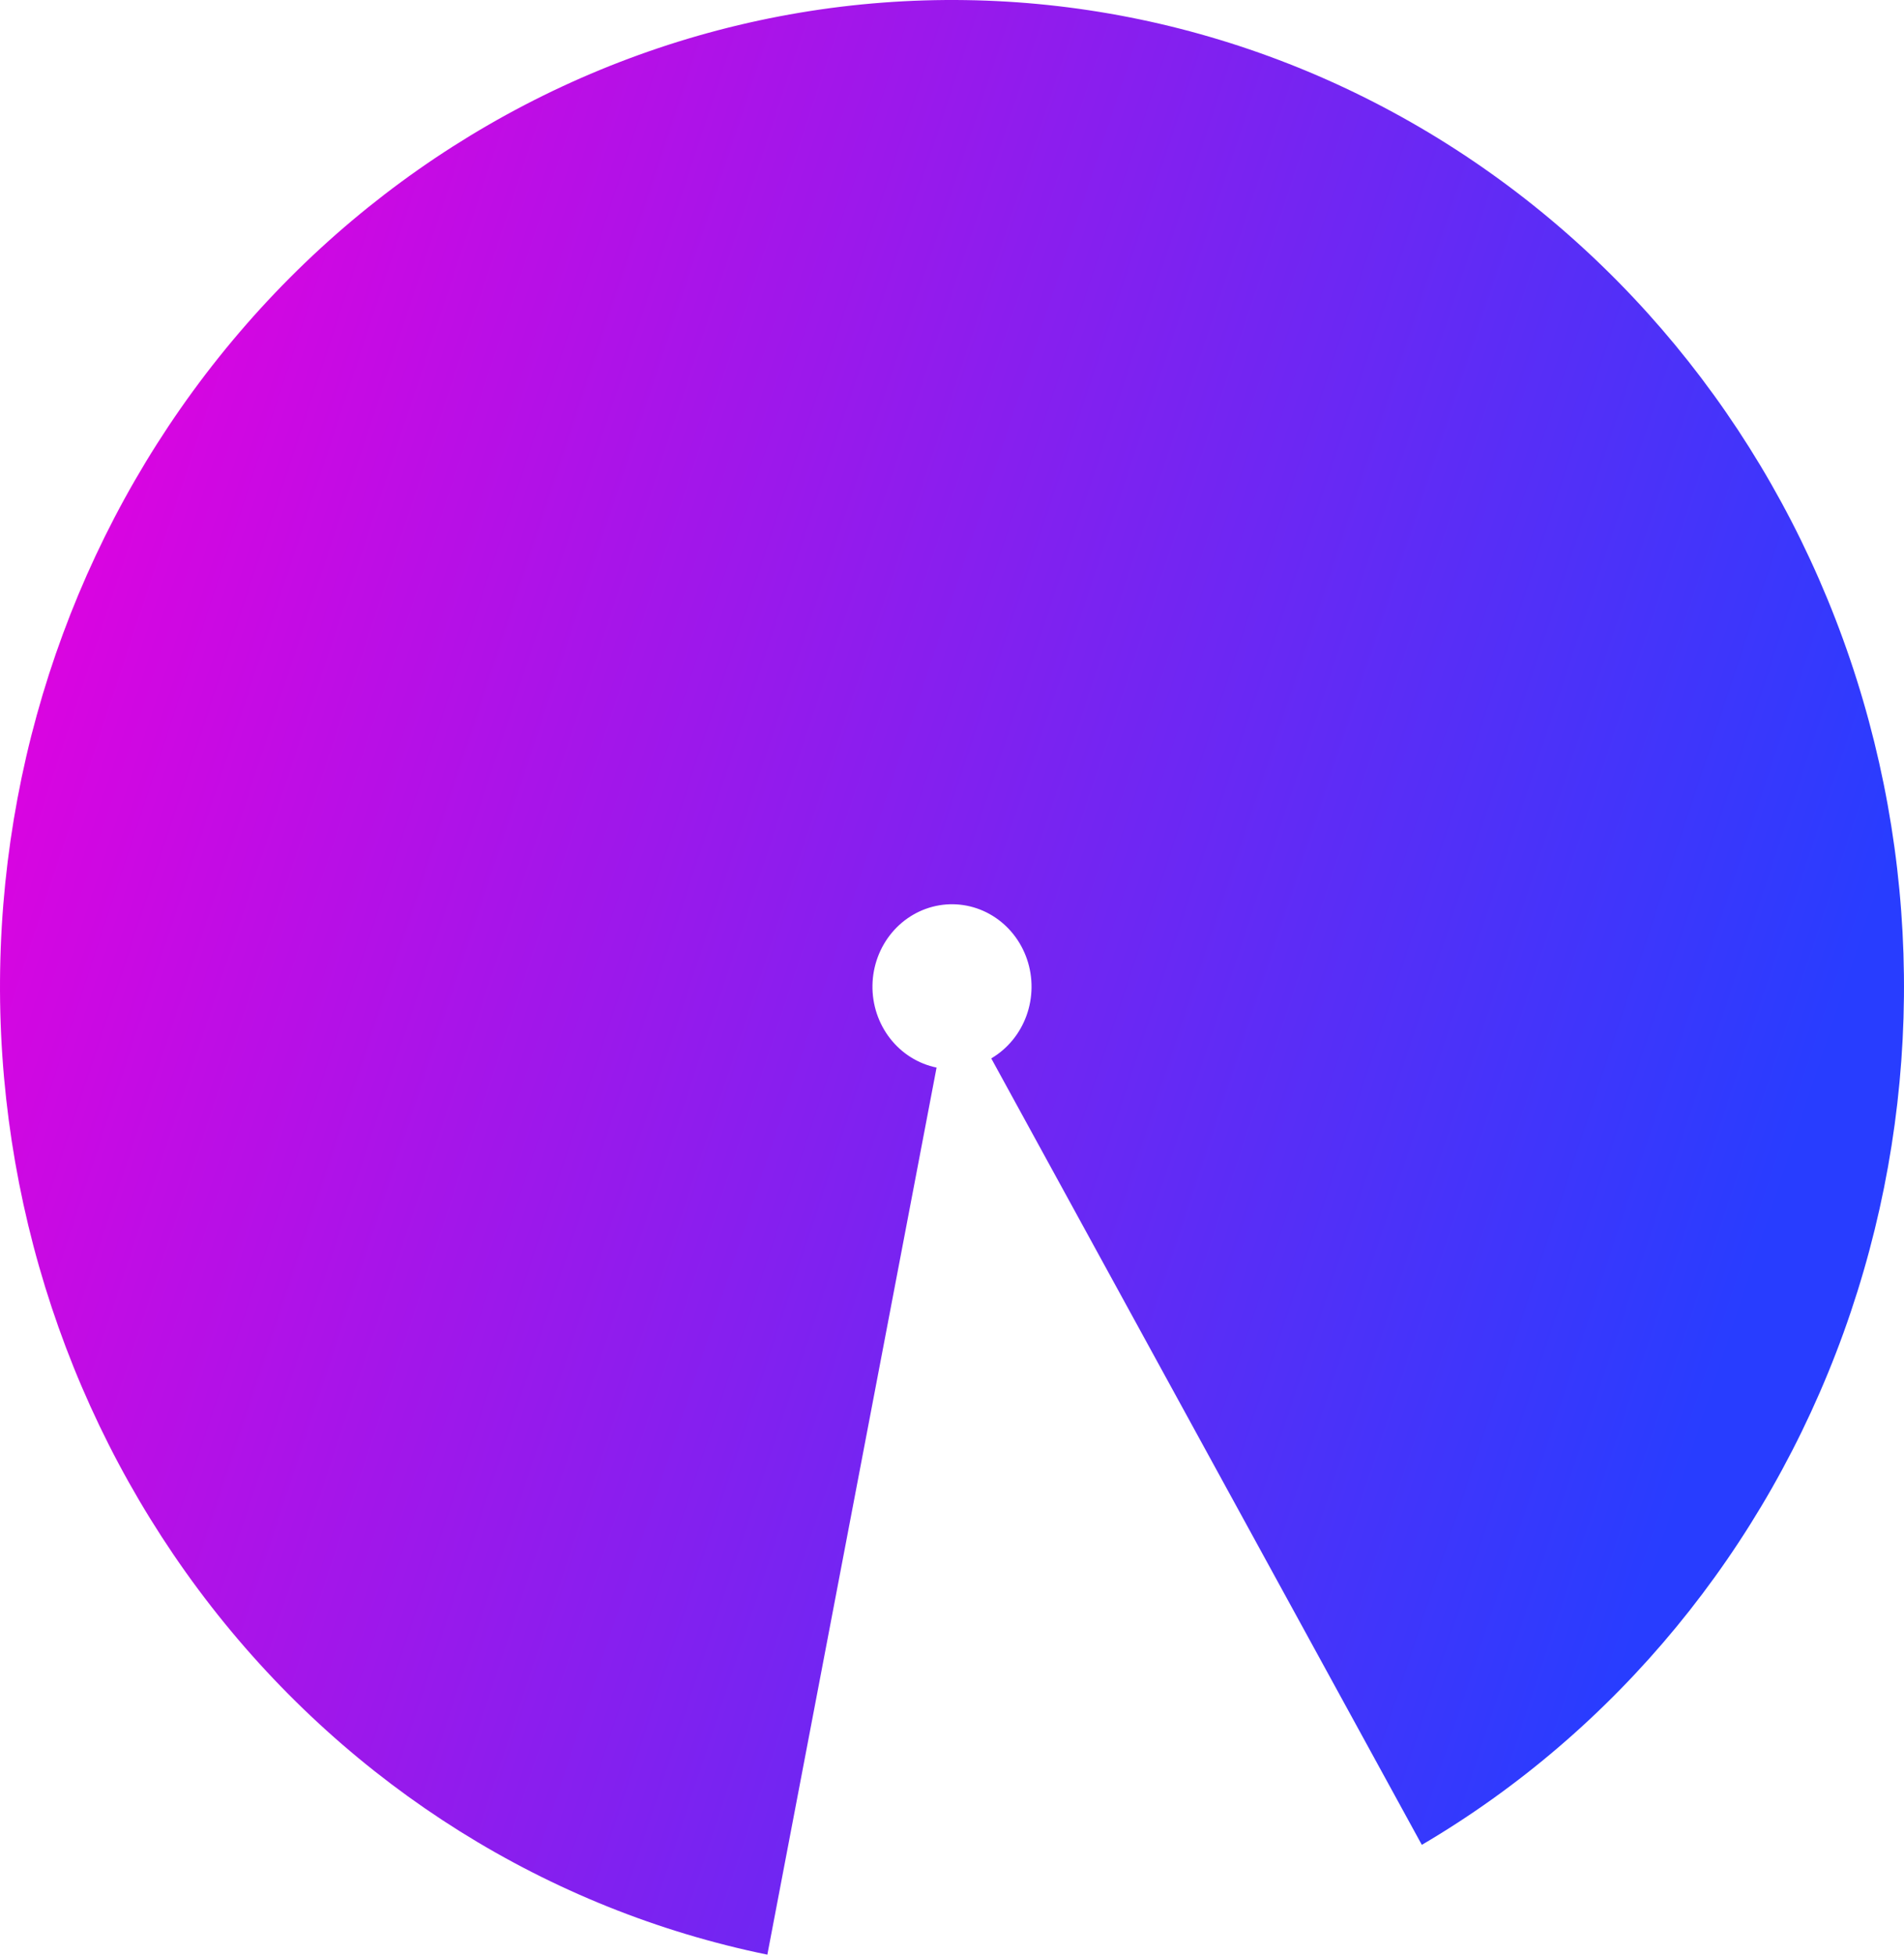 <svg   viewBox="0 0 527 541" fill="none" xmlns="http://www.w3.org/2000/svg">
<path d="M212.391 540.815C151.764 528.396 97.28 494.295 58.463 444.472C19.646 394.65 -1.034 332.277 0.04 268.259C1.113 204.24 23.871 142.649 64.334 94.254C104.798 45.858 160.393 13.737 221.399 3.507C282.405 -6.723 344.941 5.588 398.074 38.288C451.206 70.989 491.555 121.997 512.065 182.396C532.575 242.796 531.943 308.742 510.277 368.707C488.611 428.672 447.292 478.839 393.542 510.438L274.366 292.839C278.857 290.199 282.309 286.007 284.12 280.997C285.93 275.986 285.983 270.476 284.269 265.43C282.555 260.383 279.184 256.121 274.744 253.388C270.305 250.656 265.08 249.628 259.982 250.482C254.885 251.337 250.24 254.021 246.859 258.065C243.478 262.108 241.576 267.255 241.486 272.604C241.397 277.953 243.125 283.165 246.368 287.328C249.611 291.49 254.164 294.34 259.23 295.378L212.391 540.815Z" fill="url(#paint0_linear_5_15)"/>
<defs>
<linearGradient id="paint0_linear_5_15" x1="512" y1="273" x2="2.46281e-05" y2="104" gradientUnits="userSpaceOnUse">
<stop stop-color="#283DFF"/>
<stop offset="1" stop-color="#E700DE"/>
</linearGradient>
</defs>
</svg>
